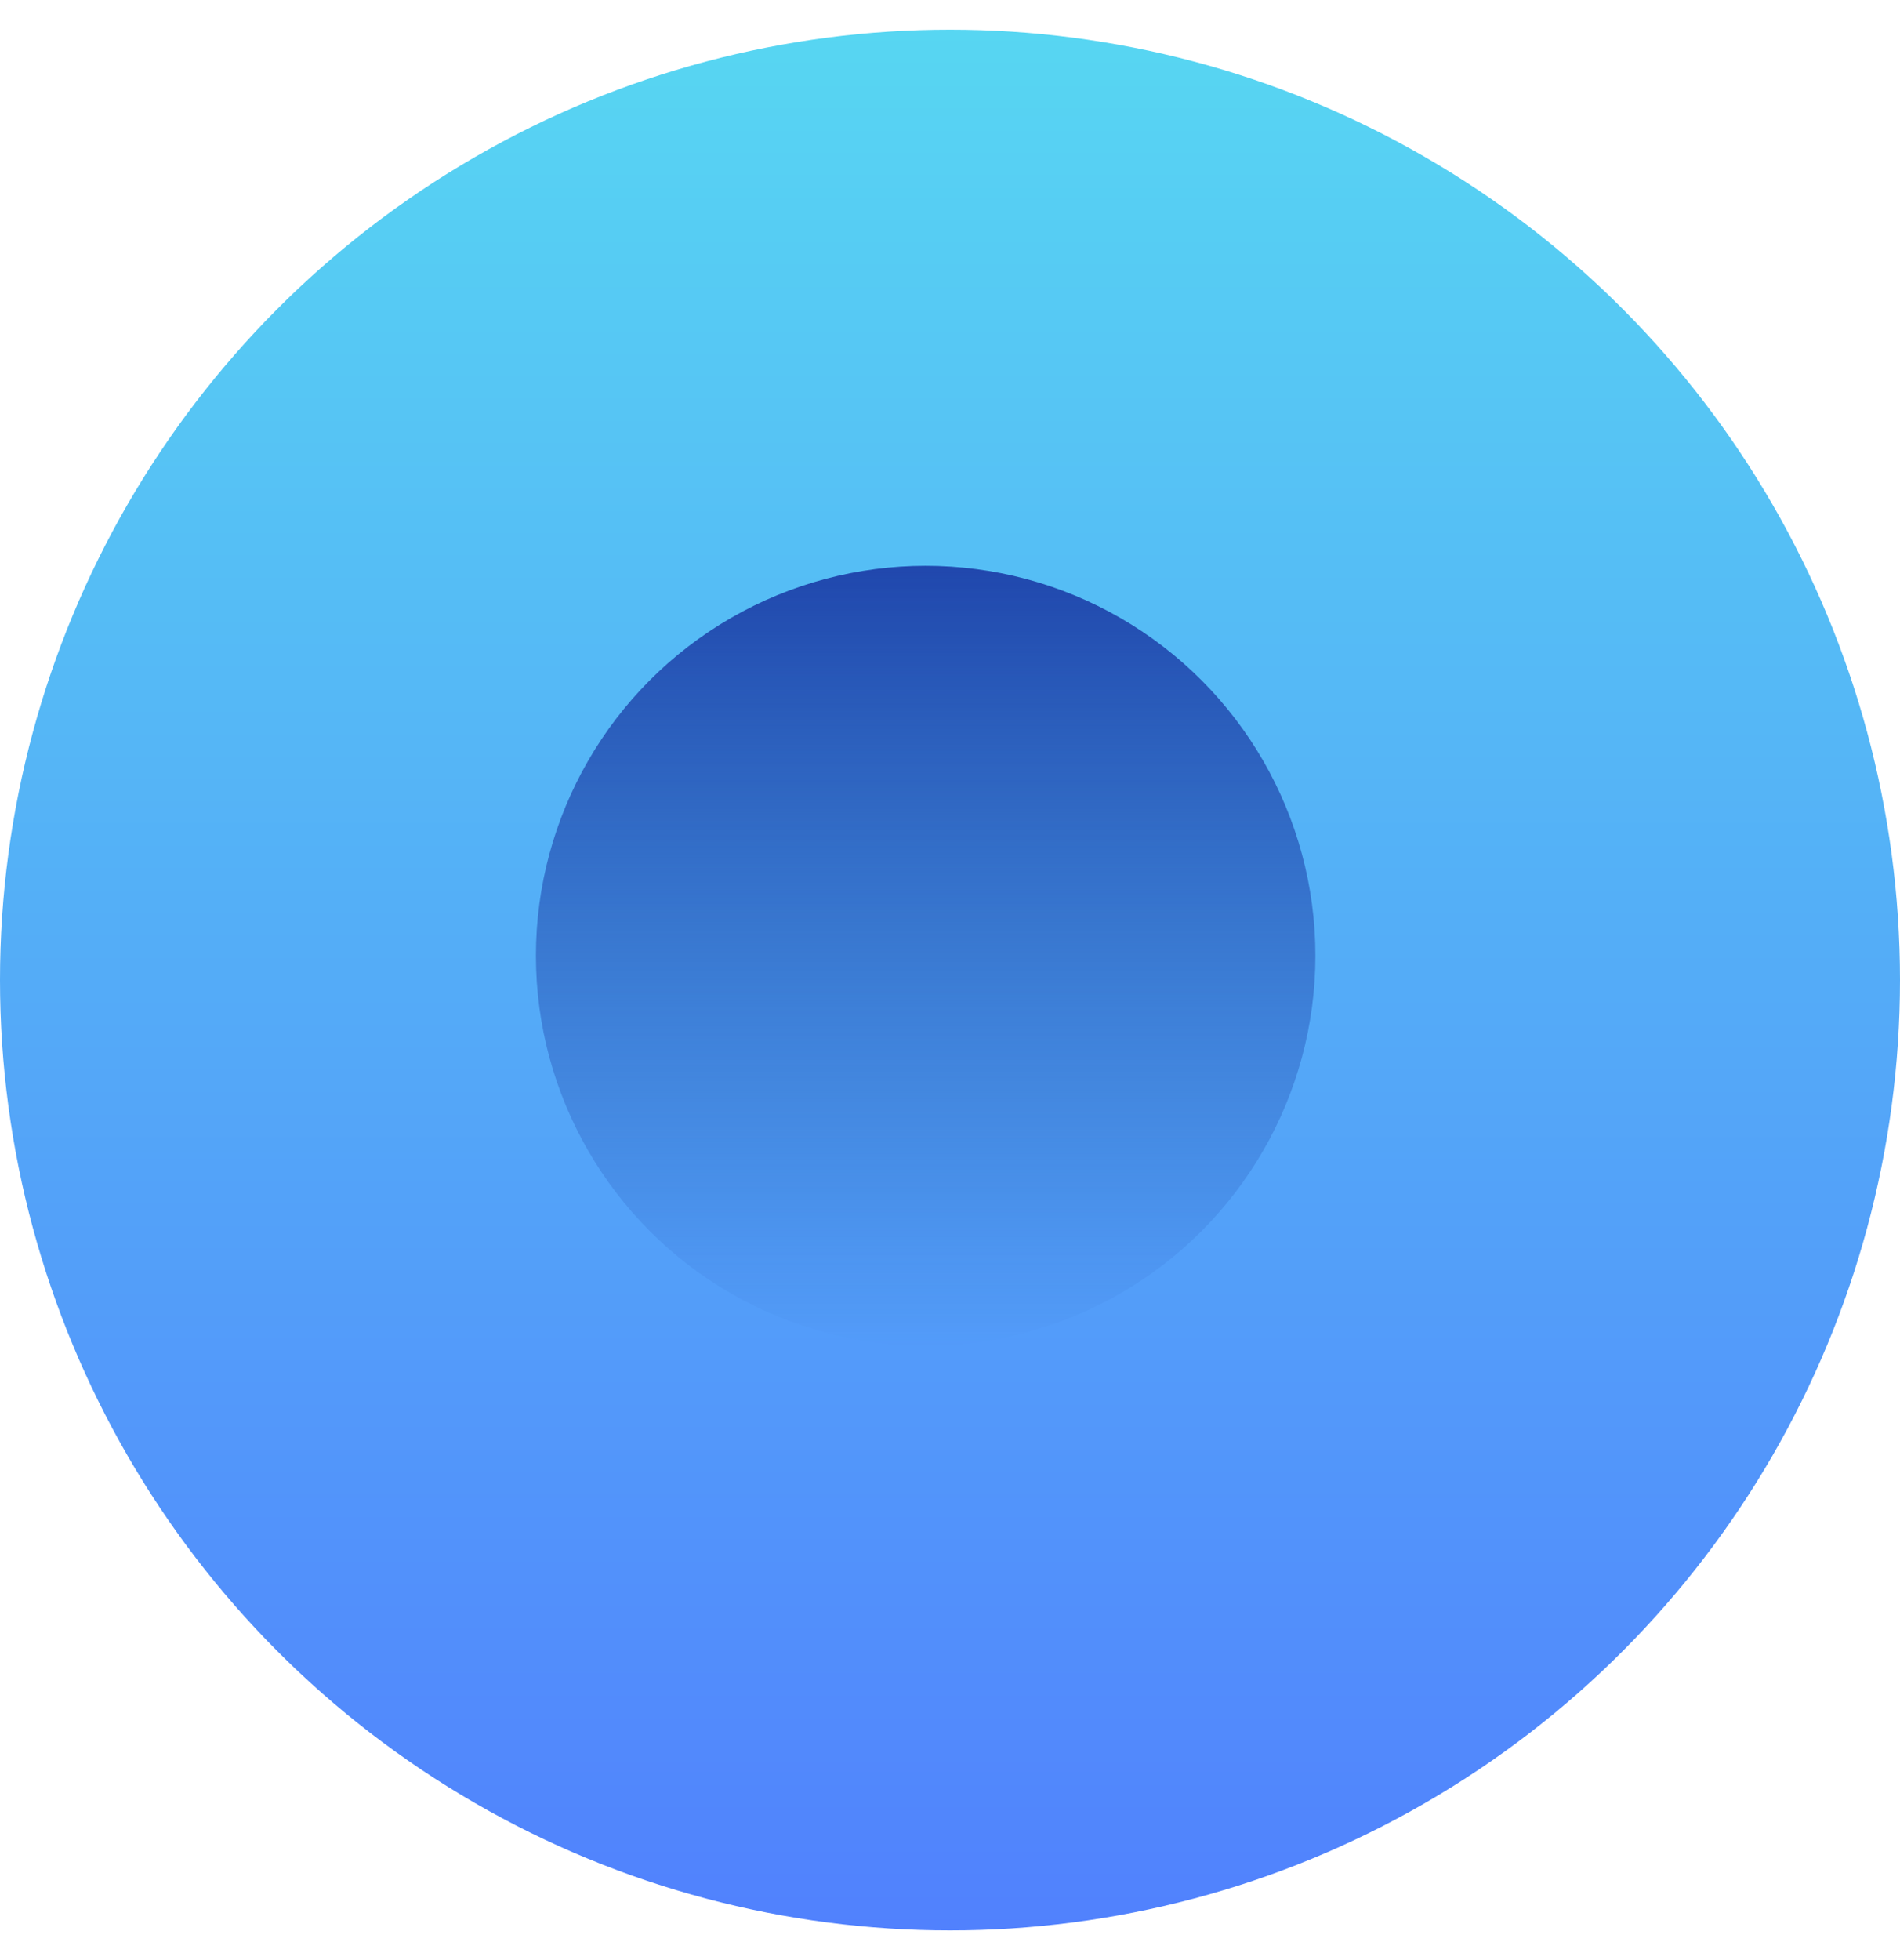 <svg width="32" height="33" viewBox="0 0 32 33" fill="none" xmlns="http://www.w3.org/2000/svg">
<circle cx="16" cy="16.5" r="16" fill="url(#paint0_linear_2_8)"/>
<circle cx="15.59" cy="16.09" r="6.564" fill="url(#paint1_linear_2_8)"/>
<defs>
<linearGradient id="paint0_linear_2_8" x1="16" y1="0.5" x2="16" y2="32.5" gradientUnits="userSpaceOnUse">
<stop stop-color="#57D6F2"/>
<stop offset="1" stop-color="#5181FD"/>
</linearGradient>
<linearGradient id="paint1_linear_2_8" x1="15.59" y1="9.526" x2="15.59" y2="22.654" gradientUnits="userSpaceOnUse">
<stop stop-color="#2047AD"/>
<stop offset="1" stop-color="#2047AD" stop-opacity="0"/>
</linearGradient>
</defs>
</svg>
